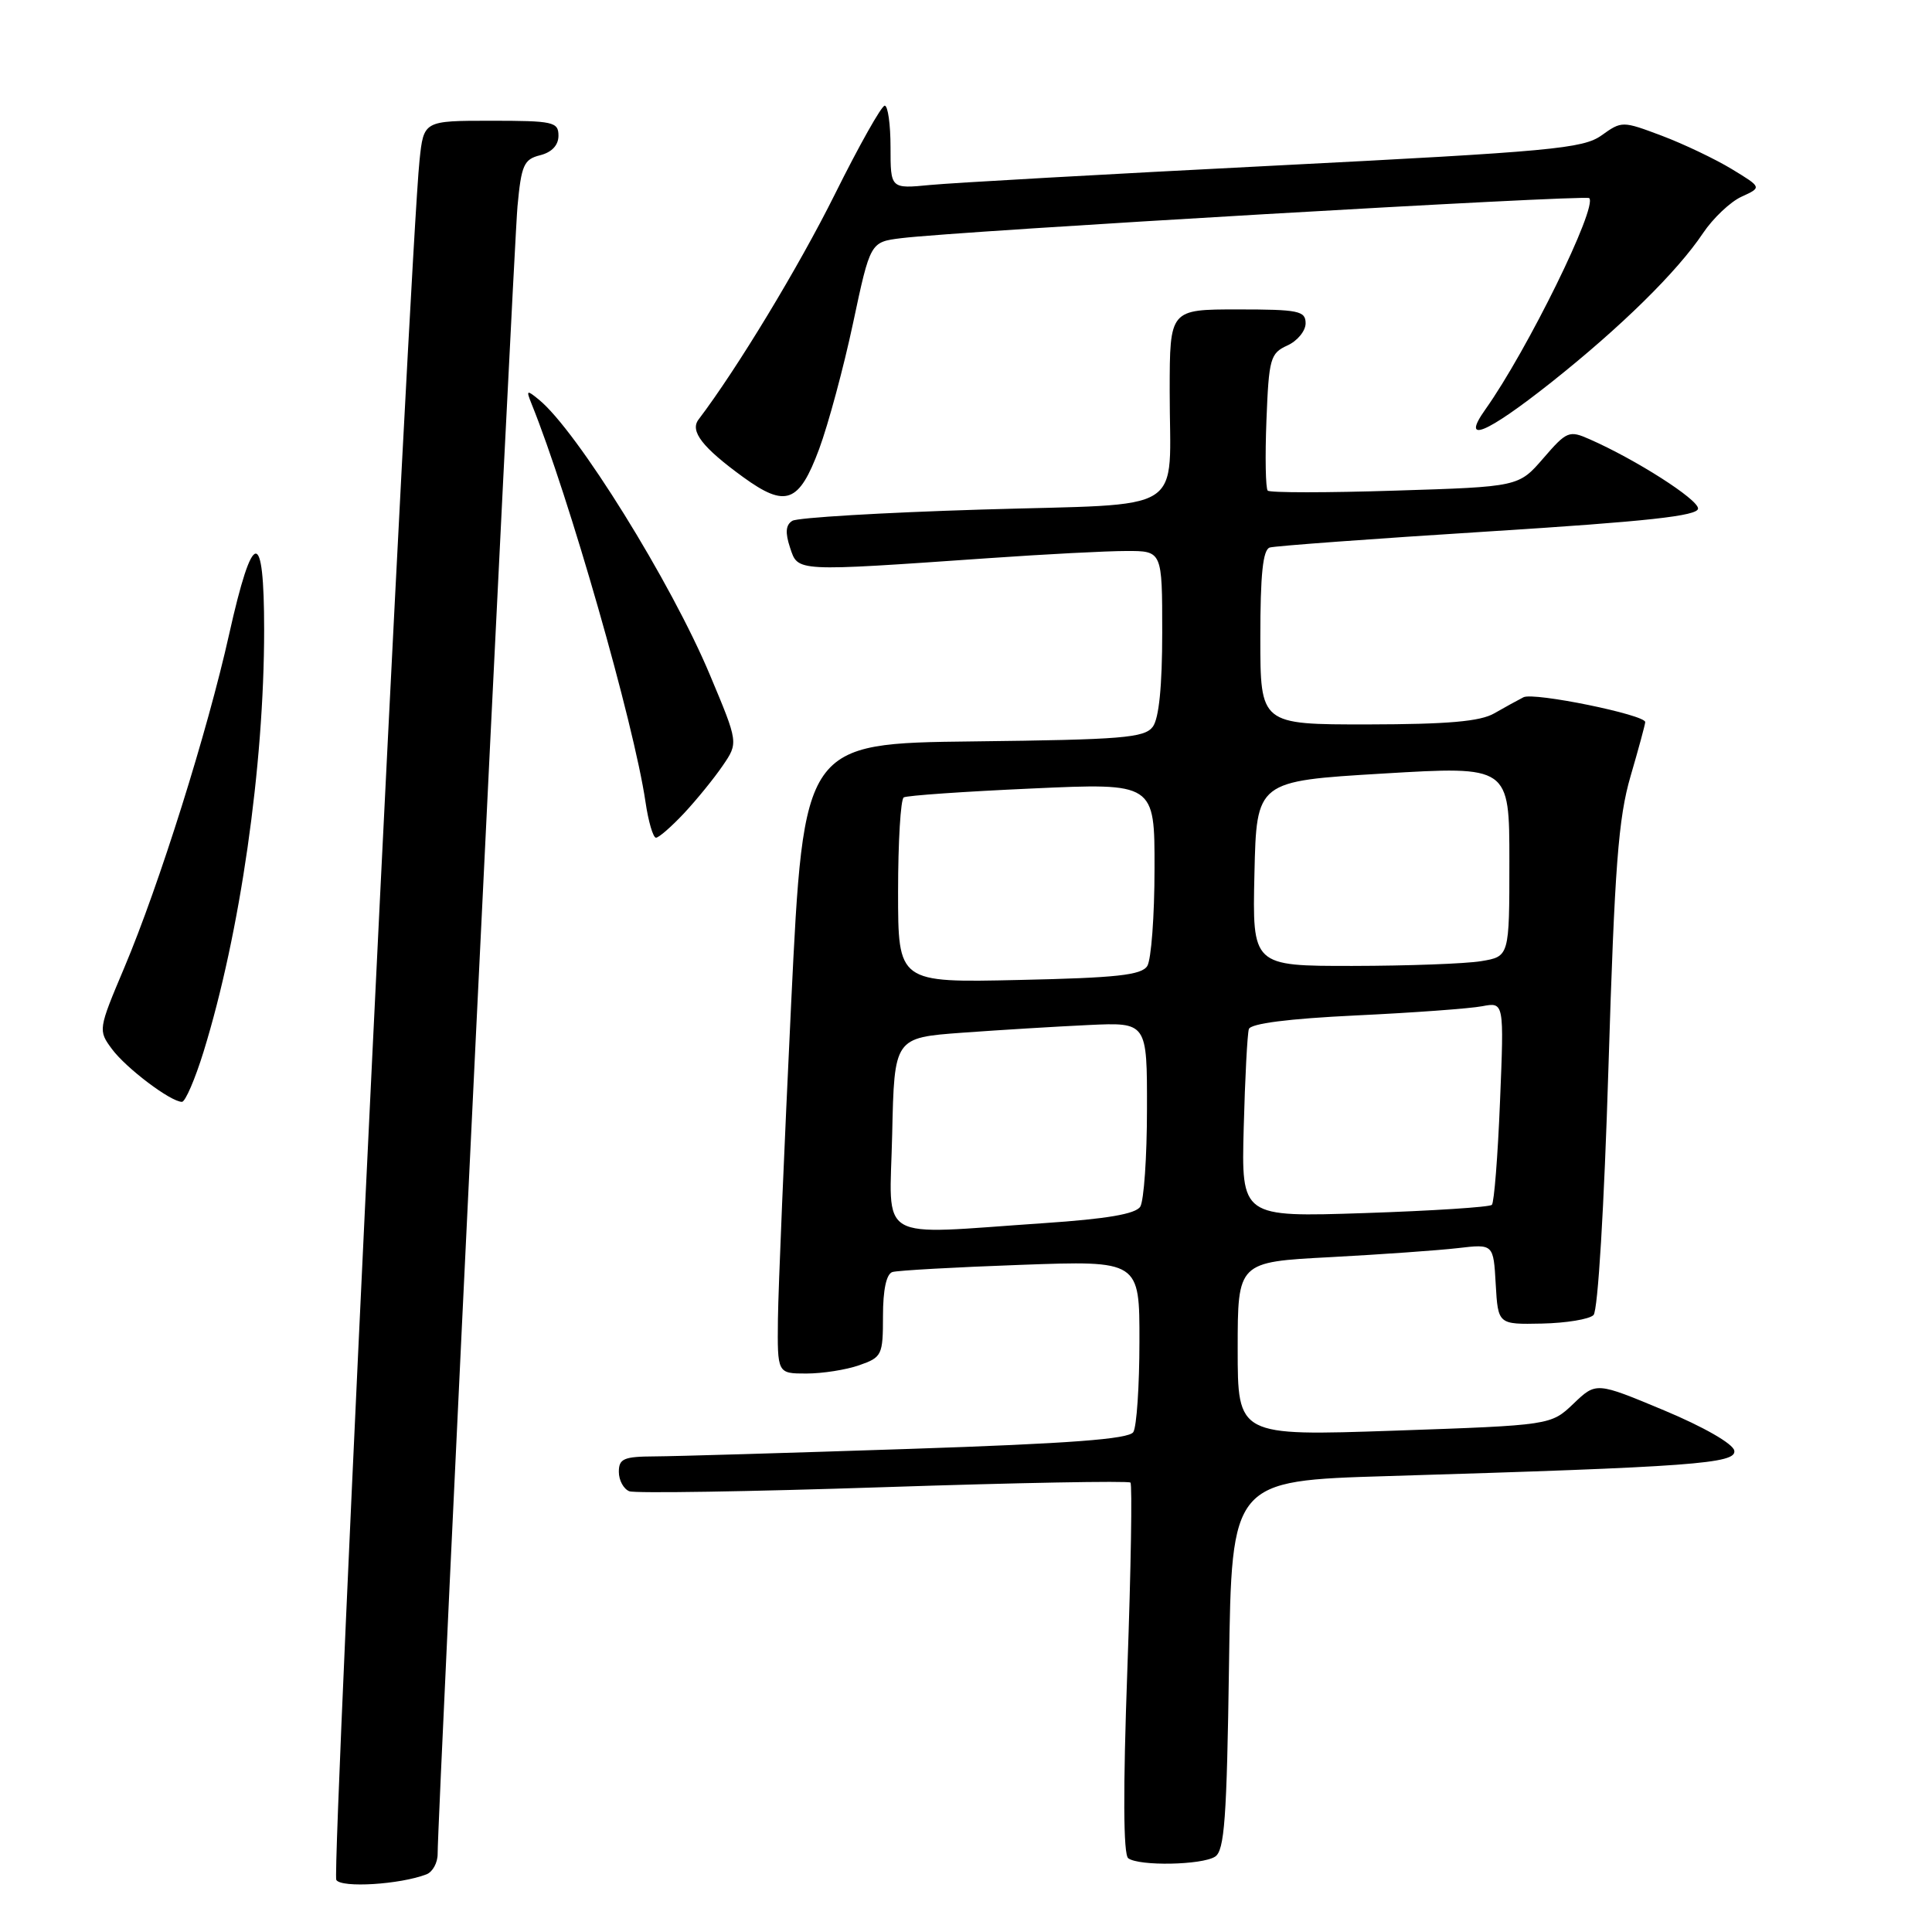 <?xml version="1.0" encoding="UTF-8" standalone="no"?>
<!DOCTYPE svg PUBLIC "-//W3C//DTD SVG 1.1//EN" "http://www.w3.org/Graphics/SVG/1.1/DTD/svg11.dtd" >
<svg xmlns="http://www.w3.org/2000/svg" xmlns:xlink="http://www.w3.org/1999/xlink" version="1.1" viewBox="0 0 256 256">
 <g >
 <path fill="currentColor"
d=" M 56.51 248.36 C 57.33 248.04 58.00 246.82 57.99 245.64 C 57.97 240.87 68.05 33.05 68.57 27.34 C 69.08 21.87 69.41 21.11 71.57 20.57 C 73.12 20.18 74.00 19.24 74.00 17.98 C 74.00 16.15 73.30 16.00 65.07 16.00 C 56.14 16.00 56.14 16.00 55.59 21.25 C 54.32 33.33 43.92 248.06 44.56 249.10 C 45.23 250.19 53.00 249.71 56.51 248.36 Z  M 161.00 246.02 C 162.25 245.23 162.56 241.00 162.85 220.64 C 163.20 196.21 163.20 196.21 183.85 195.59 C 224.31 194.37 230.14 193.94 229.80 192.21 C 229.63 191.30 225.72 189.06 220.50 186.88 C 211.50 183.12 211.50 183.12 208.50 185.99 C 205.50 188.85 205.50 188.85 184.75 189.57 C 164.00 190.28 164.00 190.28 164.00 178.75 C 164.00 167.22 164.00 167.22 176.25 166.58 C 182.99 166.22 190.61 165.68 193.19 165.38 C 197.89 164.83 197.89 164.83 198.19 170.16 C 198.50 175.50 198.50 175.50 204.32 175.38 C 207.52 175.31 210.59 174.81 211.15 174.25 C 211.73 173.67 212.56 160.00 213.13 141.37 C 213.95 114.80 214.44 108.39 216.06 102.84 C 217.13 99.18 218.00 95.96 218.00 95.68 C 218.00 94.71 203.24 91.69 201.87 92.39 C 201.12 92.77 199.38 93.73 198.00 94.52 C 196.14 95.60 191.84 95.97 181.25 95.99 C 167.00 96.00 167.00 96.00 167.00 84.47 C 167.00 76.11 167.34 72.83 168.25 72.55 C 168.94 72.34 181.99 71.38 197.25 70.42 C 218.33 69.09 225.00 68.36 225.00 67.38 C 225.00 66.16 216.77 60.90 210.63 58.20 C 207.92 57.00 207.60 57.13 204.50 60.72 C 201.23 64.50 201.23 64.50 184.87 65.01 C 175.86 65.30 168.27 65.30 167.98 65.01 C 167.70 64.73 167.62 60.54 167.81 55.69 C 168.13 47.50 168.32 46.81 170.58 45.78 C 171.91 45.18 173.00 43.85 173.00 42.84 C 173.00 41.19 172.07 41.00 164.00 41.00 C 155.00 41.00 155.00 41.00 154.99 51.75 C 154.97 68.46 157.80 66.67 130.02 67.52 C 116.93 67.92 105.66 68.59 104.99 69.01 C 104.11 69.55 104.02 70.57 104.69 72.58 C 105.76 75.78 105.22 75.75 131.00 73.96 C 138.43 73.44 146.64 73.01 149.25 73.01 C 154.00 73.00 154.00 73.00 154.00 83.81 C 154.00 90.89 153.57 95.20 152.75 96.30 C 151.65 97.77 148.72 98.01 129.00 98.24 C 106.50 98.50 106.50 98.50 104.83 133.00 C 103.92 151.97 103.13 170.76 103.08 174.75 C 103.00 182.00 103.00 182.00 106.85 182.00 C 108.97 182.00 112.12 181.51 113.85 180.90 C 116.86 179.85 117.00 179.57 117.00 174.37 C 117.00 170.90 117.45 168.80 118.25 168.55 C 118.94 168.34 126.59 167.91 135.25 167.60 C 151.00 167.03 151.00 167.03 150.98 177.77 C 150.98 183.67 150.61 189.07 150.17 189.76 C 149.58 190.69 141.75 191.28 120.43 191.99 C 104.52 192.52 89.36 192.97 86.75 192.98 C 82.65 193.00 82.00 193.28 82.00 195.03 C 82.00 196.15 82.63 197.30 83.39 197.60 C 84.16 197.89 99.31 197.65 117.05 197.06 C 134.80 196.47 149.53 196.20 149.79 196.45 C 150.04 196.71 149.86 207.85 149.38 221.21 C 148.80 237.27 148.84 245.75 149.50 246.23 C 150.94 247.29 159.23 247.14 161.00 246.02 Z  M 26.97 139.37 C 31.82 123.67 35.00 101.51 35.00 83.46 C 35.00 69.80 33.50 69.99 30.36 84.05 C 27.48 96.96 21.11 117.22 16.47 128.22 C 13.01 136.41 13.00 136.52 14.83 139.00 C 16.71 141.54 22.62 146.00 24.11 146.00 C 24.55 146.00 25.84 143.02 26.97 139.37 Z  M 90.65 107.75 C 92.32 105.96 94.62 103.13 95.76 101.46 C 97.84 98.42 97.84 98.42 94.08 89.46 C 88.94 77.17 76.43 57.04 71.40 52.95 C 69.79 51.63 69.70 51.68 70.43 53.50 C 75.37 65.71 83.99 95.81 85.53 106.25 C 85.91 108.86 86.54 111.00 86.92 111.00 C 87.30 111.00 88.97 109.54 90.65 107.75 Z  M 108.54 59.50 C 109.76 56.20 111.79 48.68 113.04 42.79 C 115.32 32.07 115.32 32.07 119.41 31.56 C 126.75 30.63 210.11 25.78 210.58 26.25 C 211.73 27.39 202.38 46.42 196.82 54.25 C 193.51 58.91 196.89 57.52 205.53 50.68 C 214.78 43.34 222.23 36.02 225.66 30.89 C 226.99 28.91 229.29 26.73 230.77 26.06 C 233.46 24.83 233.46 24.83 229.48 22.41 C 227.29 21.08 223.12 19.09 220.21 17.99 C 214.97 16.02 214.90 16.02 212.21 17.94 C 209.77 19.69 205.53 20.08 169.00 21.94 C 146.72 23.07 126.14 24.23 123.25 24.51 C 118.00 25.02 118.00 25.02 118.00 19.51 C 118.00 16.48 117.65 14.00 117.23 14.00 C 116.81 14.00 113.83 19.29 110.62 25.75 C 105.85 35.34 97.66 48.87 92.56 55.59 C 91.39 57.13 93.07 59.29 98.46 63.21 C 104.12 67.32 105.87 66.67 108.54 59.50 Z  M 118.22 150.25 C 118.50 137.50 118.50 137.50 127.50 136.84 C 132.45 136.48 139.99 136.02 144.25 135.82 C 152.00 135.46 152.00 135.46 151.98 146.98 C 151.98 153.32 151.57 159.12 151.09 159.89 C 150.47 160.86 146.67 161.51 138.36 162.07 C 115.73 163.60 117.90 164.87 118.22 150.25 Z  M 164.80 149.39 C 164.97 142.85 165.28 136.99 165.48 136.36 C 165.72 135.62 170.72 134.98 179.68 134.55 C 187.28 134.19 194.80 133.64 196.40 133.33 C 199.30 132.78 199.30 132.78 198.76 145.94 C 198.47 153.18 197.98 159.35 197.68 159.65 C 197.38 159.95 189.78 160.44 180.80 160.74 C 164.48 161.28 164.48 161.28 164.80 149.39 Z  M 119.00 118.16 C 119.00 111.54 119.34 105.91 119.75 105.66 C 120.16 105.41 127.81 104.88 136.75 104.48 C 153.00 103.74 153.00 103.74 152.98 115.12 C 152.98 121.38 152.54 127.17 152.02 128.00 C 151.26 129.21 147.93 129.57 135.04 129.85 C 119.00 130.21 119.00 130.21 119.00 118.16 Z  M 166.22 115.75 C 166.50 103.50 166.50 103.50 183.25 102.50 C 200.00 101.50 200.00 101.50 200.00 114.12 C 200.00 126.74 200.00 126.74 196.25 127.36 C 194.19 127.70 186.52 127.98 179.22 127.99 C 165.94 128.00 165.94 128.00 166.22 115.75 Z "/>
</g>
</svg>